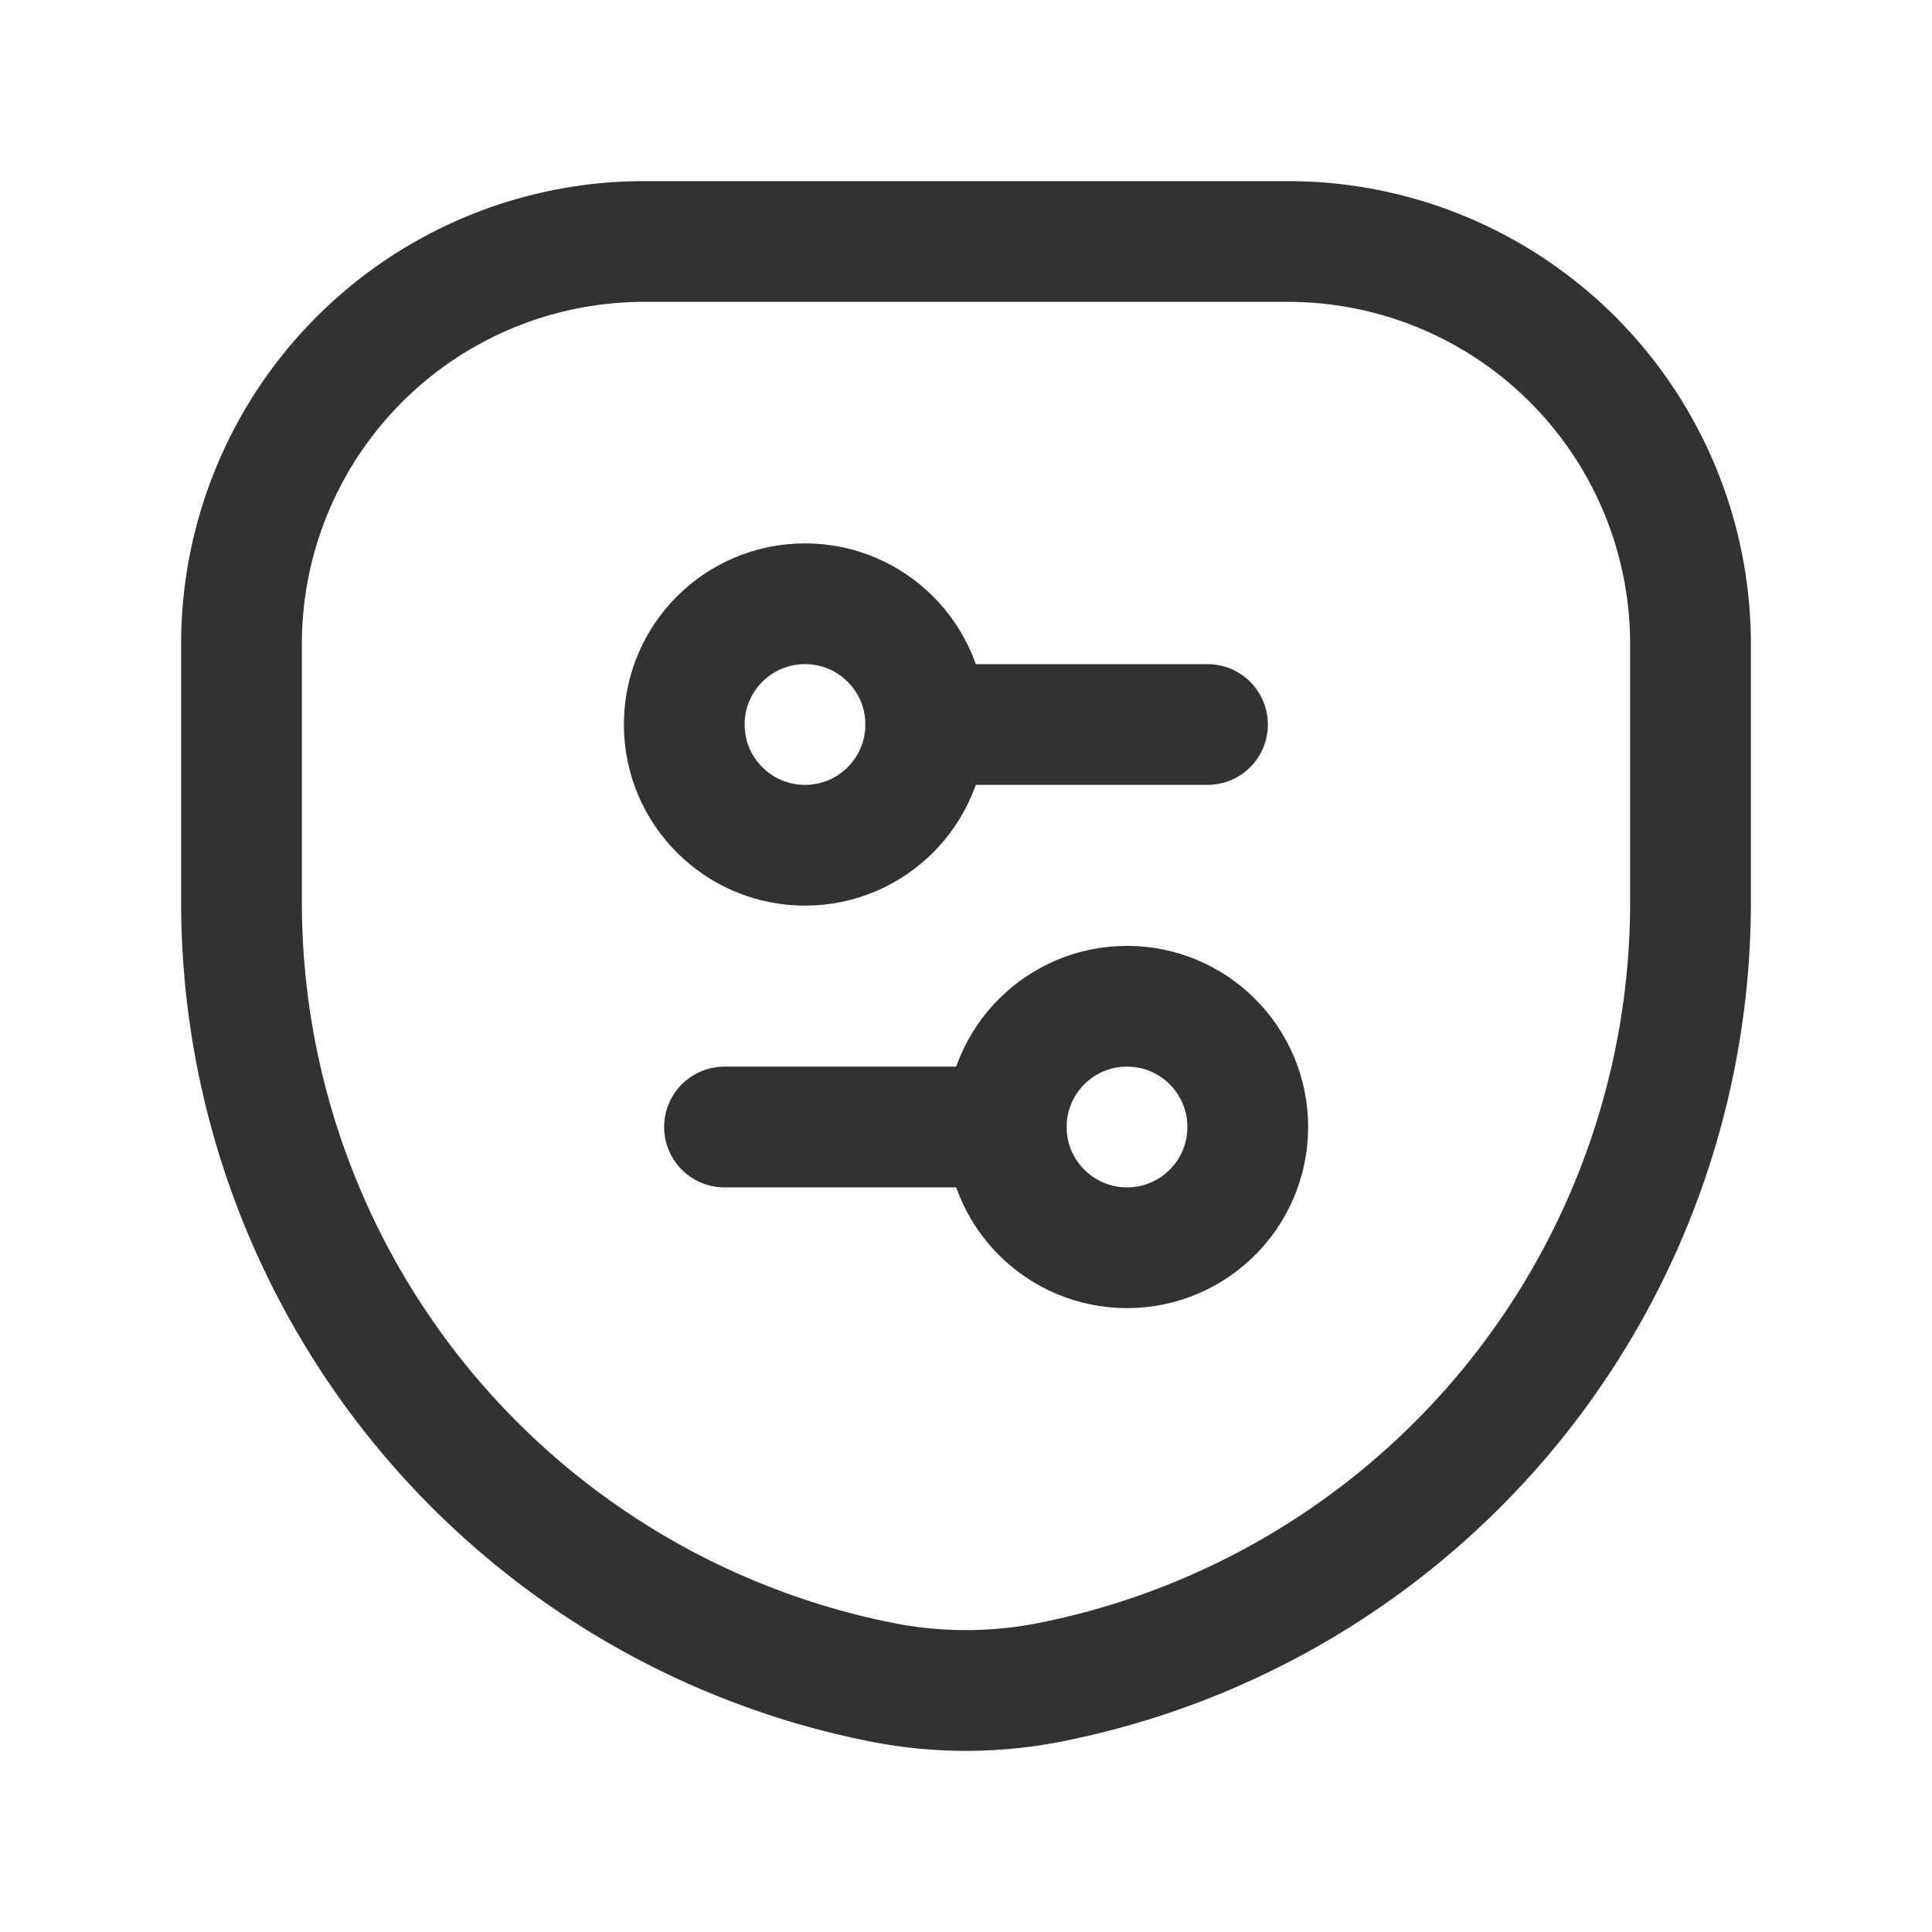 <svg xmlns="http://www.w3.org/2000/svg" viewBox="0 0 24 24"><line x1="9" y1="14" x2="12.5" y2="14" fill="none" stroke="#323232" stroke-linecap="round" stroke-linejoin="round" stroke-width="1.5"/><circle cx="14" cy="14" r="1.5" fill="none" stroke="#323232" stroke-linecap="round" stroke-linejoin="round" stroke-width="1.5"/><line x1="15" y1="9" x2="11.5" y2="9" fill="none" stroke="#323232" stroke-linecap="round" stroke-linejoin="round" stroke-width="1.5"/><circle cx="10" cy="9" r="1.5" fill="none" stroke="#323232" stroke-linecap="round" stroke-linejoin="round" stroke-width="1.5"/><path d="M10.941,20.895h0A9.878,9.878,0,0,1,3,11.209V8A5,5,0,0,1,8,3h8a5,5,0,0,1,5,5v3.209a9.878,9.878,0,0,1-7.941,9.686l-0,0A5.4,5.4,0,0,1,10.941,20.895Z" fill="none" stroke="#323232" stroke-linecap="round" stroke-linejoin="round" stroke-width="1.5"/></svg>